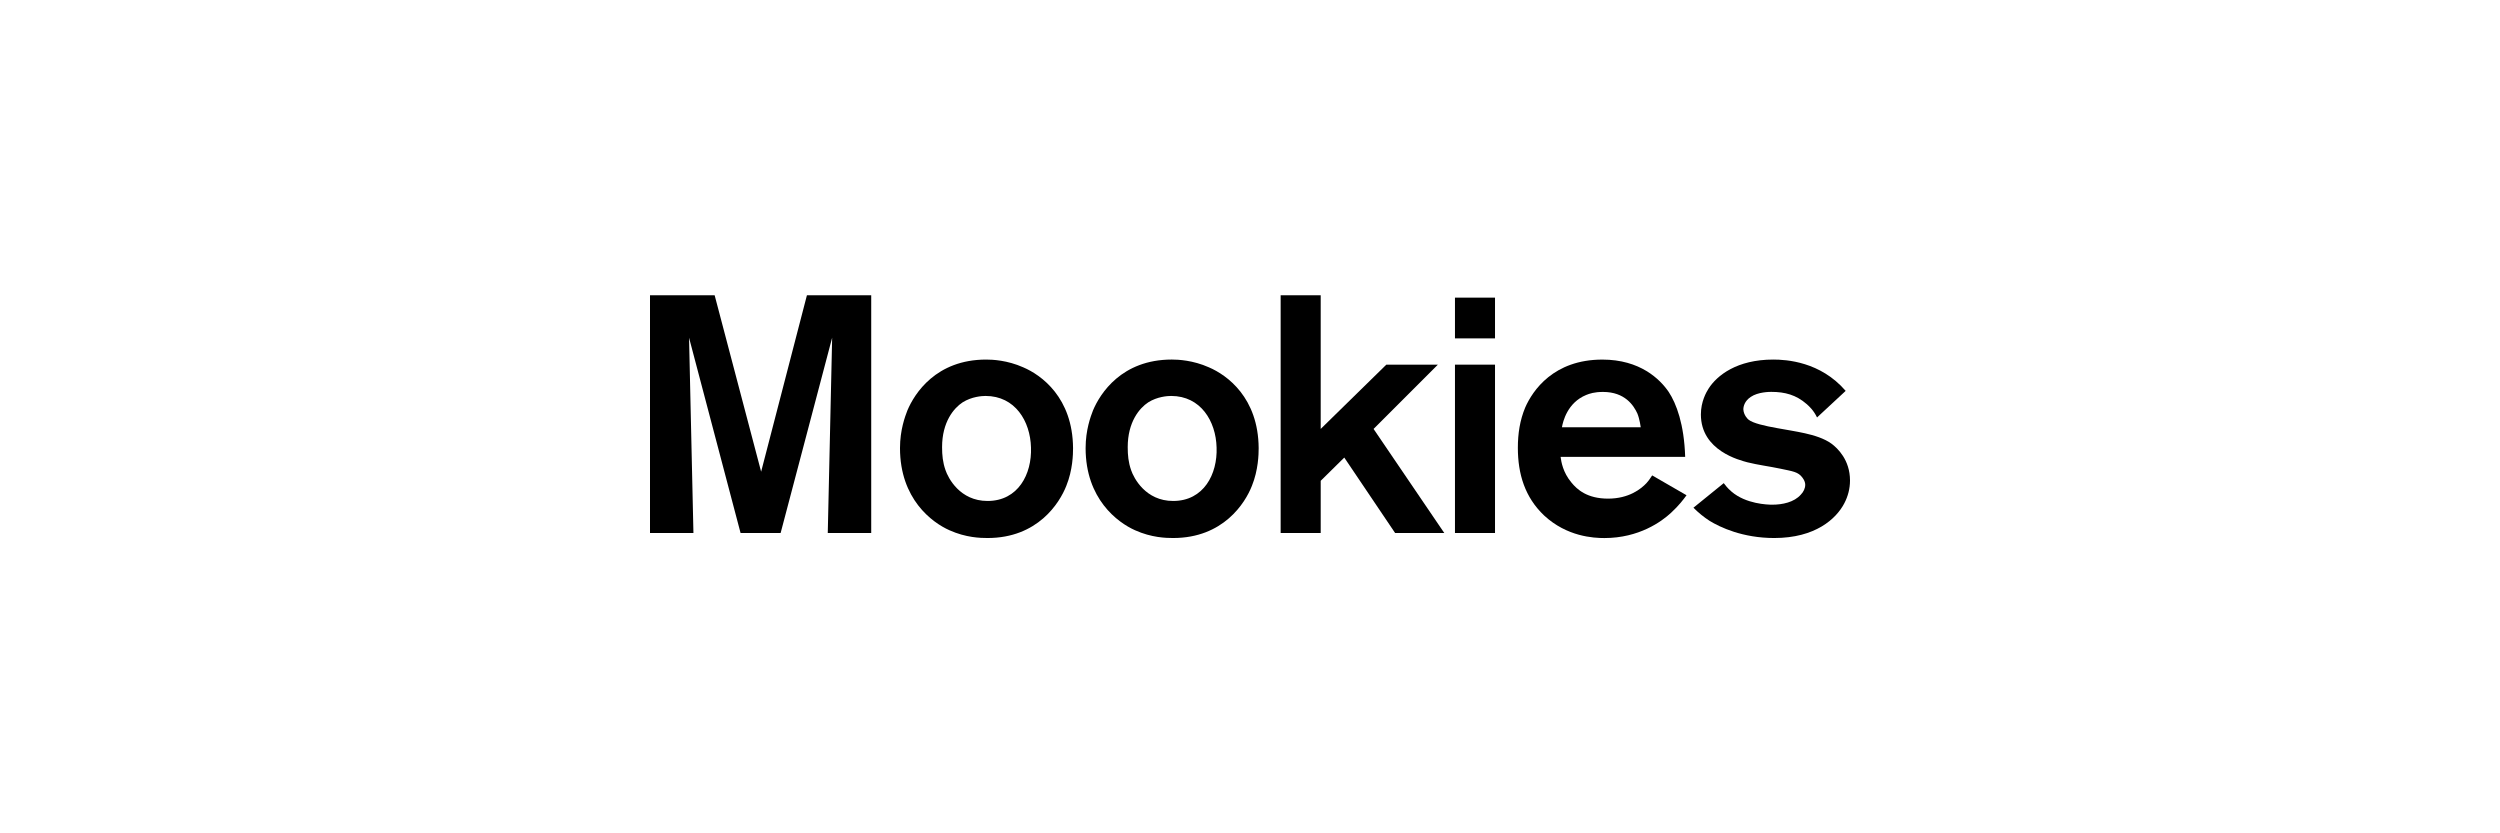<?xml version="1.0" encoding="utf-8"?>
<!-- Generator: Adobe Illustrator 16.0.0, SVG Export Plug-In . SVG Version: 6.00 Build 0)  -->
<!DOCTYPE svg PUBLIC "-//W3C//DTD SVG 1.1//EN" "http://www.w3.org/Graphics/SVG/1.1/DTD/svg11.dtd">
<svg version="1.1" id="Layer_1" xmlns="http://www.w3.org/2000/svg" xmlns:xlink="http://www.w3.org/1999/xlink" x="0px" y="0px"
	 width="150px" height="50px" viewBox="-25 0 150 50" enable-background="new -25 0 150 50" xml:space="preserve">
<g>
	<path d="M24.666,31.979l0.263-11.717l-3.091,11.717h-2.404l-3.091-11.717l0.263,11.717H14V17.717h3.879l2.789,10.585l2.747-10.585
		h3.858v14.262H24.666z"/>
	<path d="M38.979,29.15c-0.404,1.031-1.717,3.131-4.727,3.131c-0.424,0-1.293-0.02-2.282-0.465C30.92,31.351,29,29.938,29,26.888
		c0-1.092,0.303-1.899,0.444-2.263c0.425-1.01,1.717-3.051,4.727-3.051c0.384,0,1.272,0.041,2.222,0.465
		c1.091,0.465,2.97,1.818,2.99,4.849C39.384,27.253,39.364,28.203,38.979,29.15z M34.131,23.757c-0.222,0-0.828,0.041-1.374,0.384
		c-0.525,0.344-1.232,1.172-1.232,2.687c0,0.485,0.041,0.909,0.203,1.373c0.162,0.485,0.868,1.857,2.525,1.857
		c1.838,0,2.667-1.615,2.606-3.211C36.818,25.273,35.909,23.757,34.131,23.757z"/>
	<path d="M50.115,29.15c-0.403,1.031-1.716,3.131-4.727,3.131c-0.424,0-1.293-0.02-2.282-0.465c-1.05-0.466-2.969-1.879-2.969-4.929
		c0-1.092,0.303-1.899,0.444-2.263c0.425-1.01,1.717-3.051,4.727-3.051c0.384,0,1.272,0.041,2.223,0.465
		c1.091,0.465,2.969,1.818,2.989,4.849C50.52,27.253,50.499,28.203,50.115,29.15z M45.267,23.757c-0.222,0-0.829,0.041-1.373,0.384
		c-0.525,0.344-1.231,1.172-1.231,2.687c0,0.485,0.04,0.909,0.201,1.373c0.162,0.485,0.87,1.857,2.525,1.857
		c1.839,0,2.667-1.615,2.606-3.211C47.954,25.273,47.045,23.757,45.267,23.757z"/>
	<path d="M58.706,31.979l-3.05-4.525l-1.414,1.394v3.132h-2.403V17.717h2.403v8.019l3.938-3.857h3.092l-3.858,3.857l4.242,6.243
		H58.706z"/>
	<path d="M62.298,20.303v-2.445h2.403v2.445H62.298z M62.298,31.979V21.879h2.403v10.101H62.298z"/>
	<path d="M75.262,30.768c-0.566,0.524-1.92,1.515-3.999,1.515c-0.647,0-2.242-0.08-3.616-1.354
		c-1.151-1.091-1.576-2.484-1.576-4.061c0-0.848,0.122-1.657,0.444-2.424c0.444-1.009,1.696-2.869,4.627-2.869
		c2.262,0,3.454,1.172,3.979,1.94c0.464,0.706,0.928,1.938,0.989,3.898h-7.474c0.04,0.303,0.141,0.93,0.646,1.535
		c0.344,0.425,0.95,0.97,2.202,0.97c1.253,0,1.979-0.585,2.304-0.93c0.081-0.081,0.202-0.242,0.343-0.464l2.061,1.191
		C76.029,29.938,75.747,30.322,75.262,30.768z M73.242,24.809c-0.223-0.485-0.747-1.293-2.061-1.293
		c-0.525,0-0.807,0.101-1.01,0.182c-1.131,0.464-1.395,1.595-1.455,1.939h4.728C73.444,25.637,73.383,25.151,73.242,24.809z"/>
	<path d="M85.657,30.201c-0.485,0.929-1.738,2.08-4.202,2.08c-1.898,0-3.252-0.646-3.879-1.03c-0.344-0.223-0.666-0.484-0.97-0.788
		l1.819-1.475c0.08,0.101,0.202,0.282,0.464,0.506c0.868,0.747,2.161,0.787,2.445,0.787c0.606,0,1.312-0.142,1.717-0.605
		c0.162-0.162,0.263-0.385,0.263-0.586c0-0.081-0.021-0.244-0.162-0.425c-0.263-0.363-0.585-0.383-1.332-0.545
		c-0.668-0.141-1.334-0.222-1.981-0.384c-0.443-0.122-2.786-0.687-2.786-2.869c0-0.769,0.321-1.333,0.464-1.556
		c0.506-0.788,1.697-1.738,3.879-1.738c0.787,0,2.829,0.122,4.344,1.879l-1.718,1.595c-0.202-0.424-0.465-0.666-0.627-0.807
		c-0.625-0.545-1.293-0.728-2.119-0.728c-0.101,0-0.788,0-1.232,0.302c-0.364,0.243-0.443,0.566-0.443,0.748
		c0.019,0.344,0.262,0.585,0.322,0.625c0.263,0.203,0.928,0.363,1.737,0.505c0.545,0.101,1.091,0.183,1.636,0.304
		c0.545,0.122,1.151,0.303,1.596,0.626C85.253,26.89,86,27.596,86,28.828C86,29.312,85.88,29.777,85.657,30.201z"/>
</g>
</svg>
